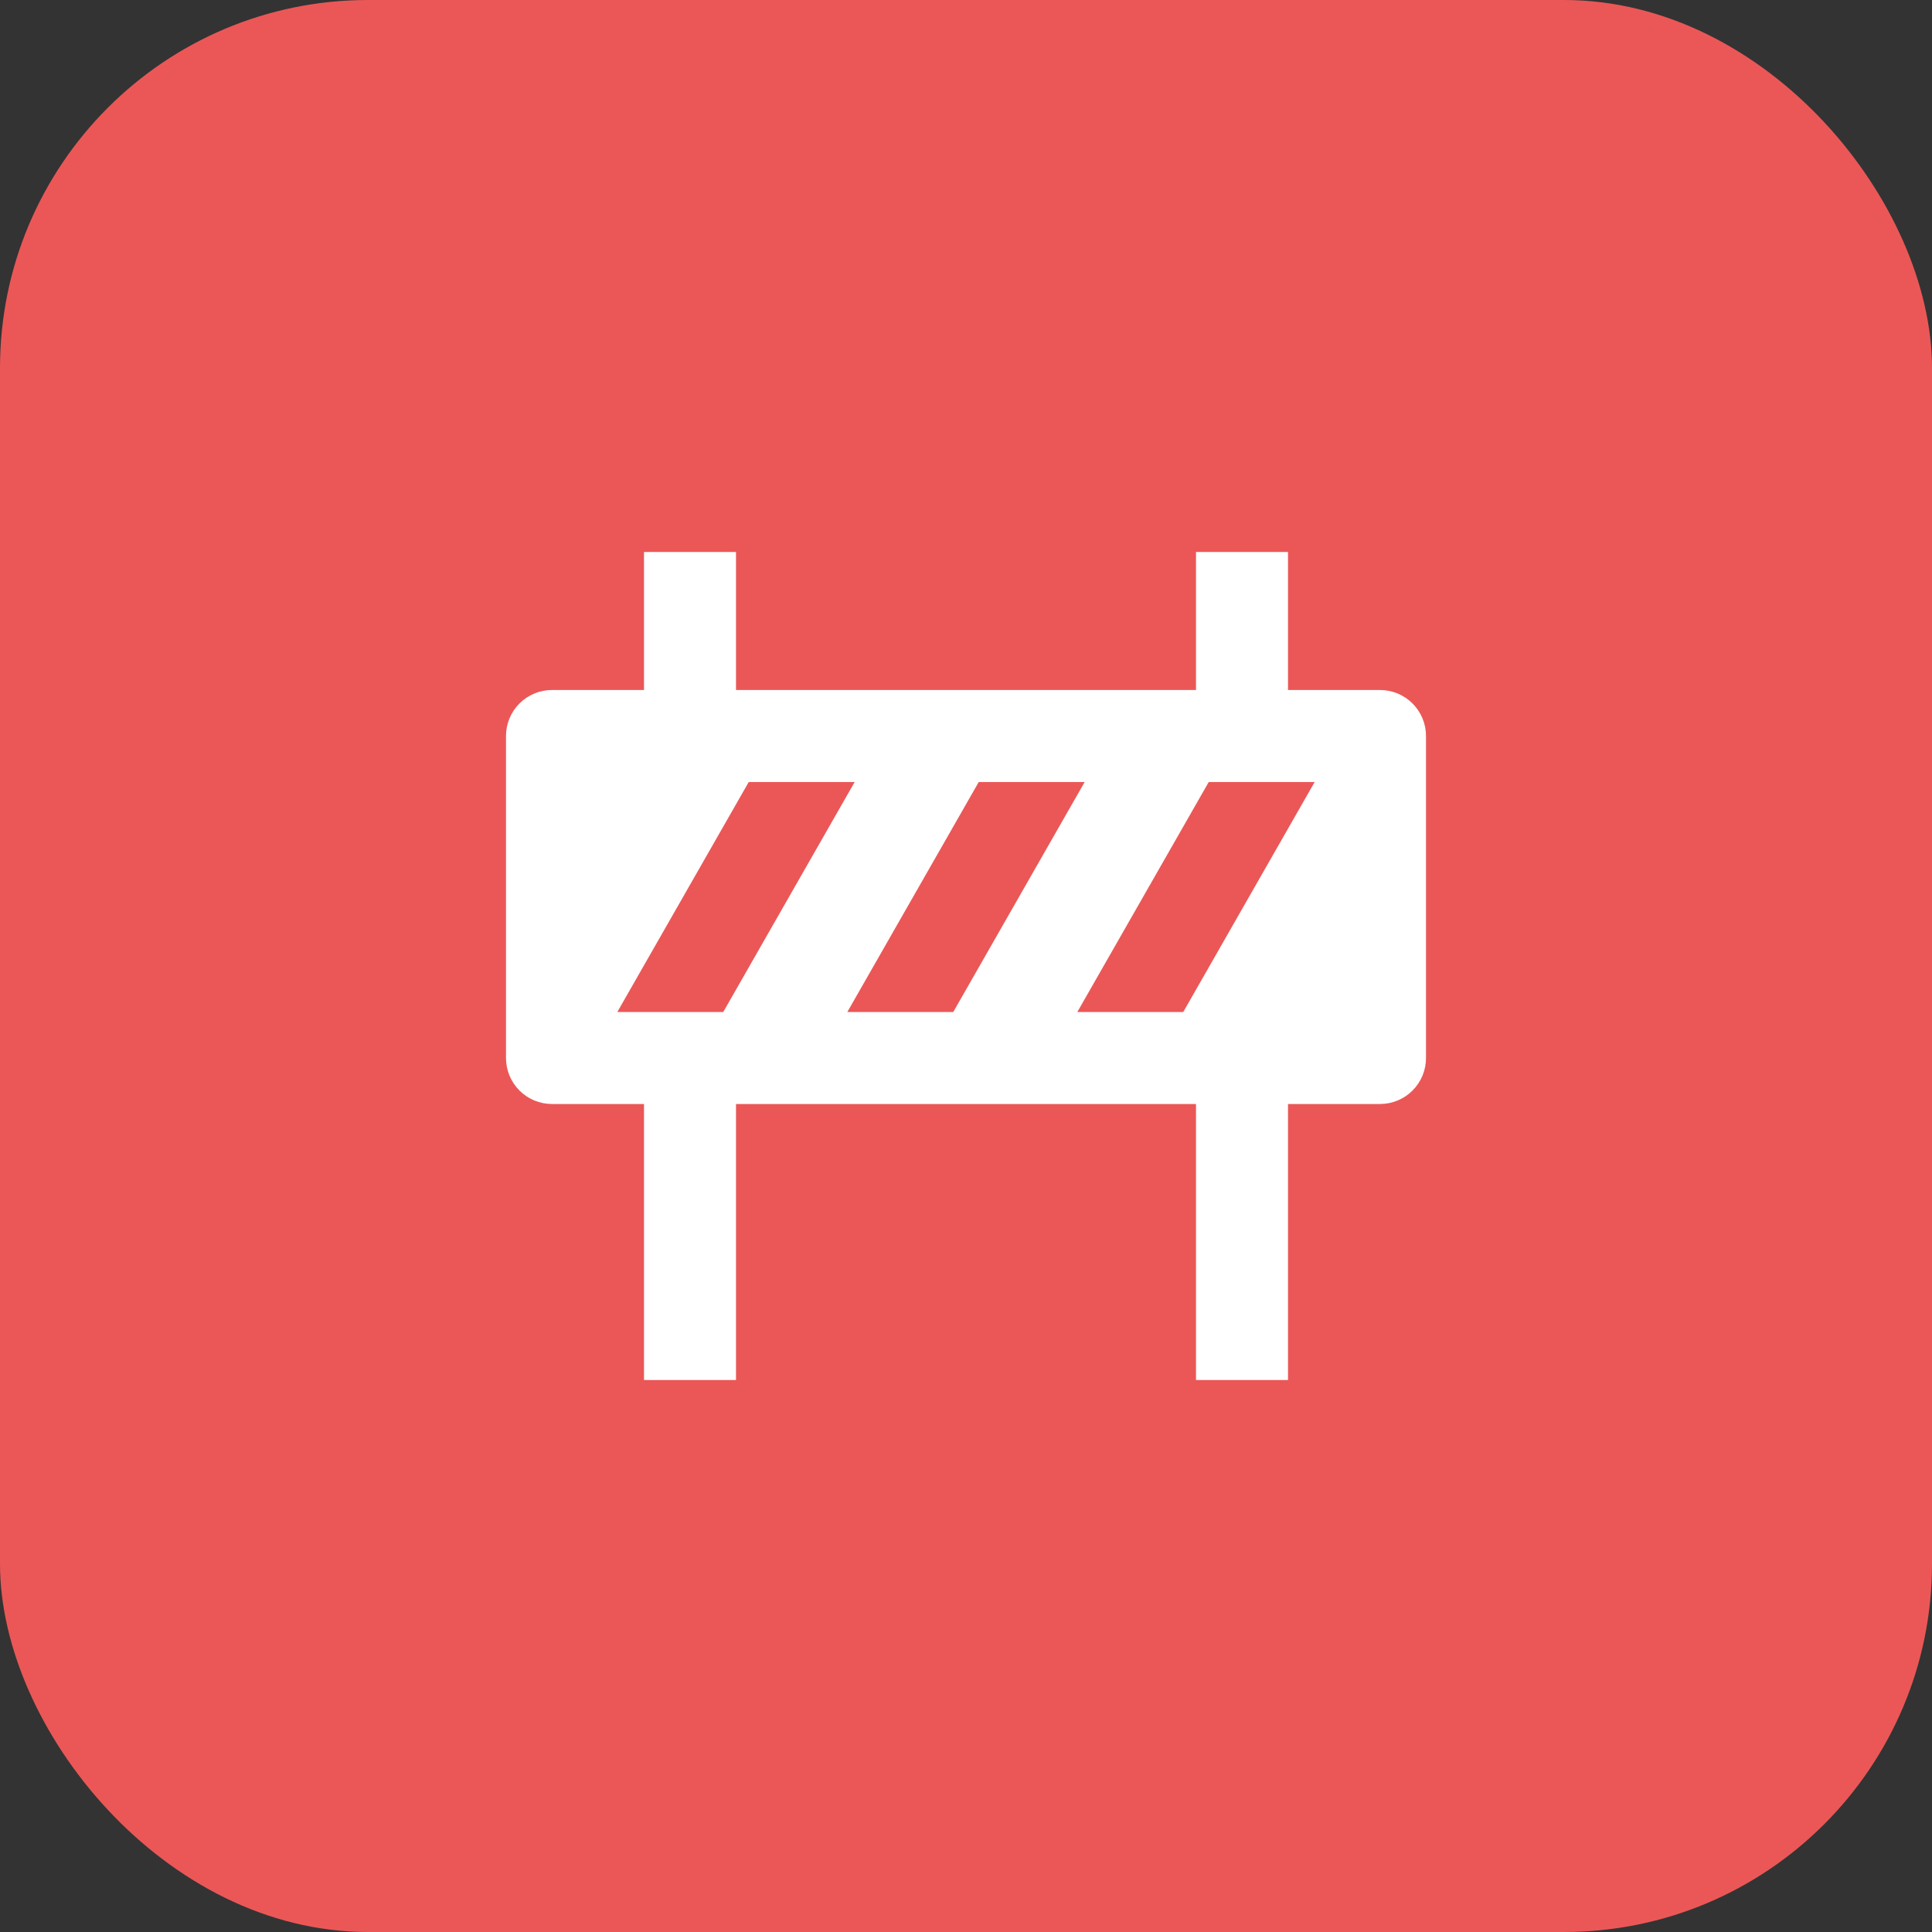 <svg width="42" height="42" viewBox="0 0 42 42" fill="none" xmlns="http://www.w3.org/2000/svg">
<rect x="0" y="0" width="42" height="42" fill="#333333" stroke="none"/>
<rect width="42" height="42" rx="8" fill="#EB5757"/>
<path d="M30 15H28V12H26V15H16V12H14V15H12C11.735 15 11.48 15.105 11.293 15.293C11.105 15.48 11 15.735 11 16V23C11 23.265 11.105 23.52 11.293 23.707C11.48 23.895 11.735 24 12 24H14V30H16V24H26V30H28V24H30C30.265 24 30.52 23.895 30.707 23.707C30.895 23.52 31 23.265 31 23V16C31 15.735 30.895 15.48 30.707 15.293C30.52 15.105 30.265 15 30 15ZM13.42 22L16.277 17H18.58L15.723 22H13.42ZM21.277 17H23.58L20.723 22H18.42L21.277 17ZM26.277 17H28.58L25.723 22H23.42L26.277 17Z" fill="white"/>
</svg>
